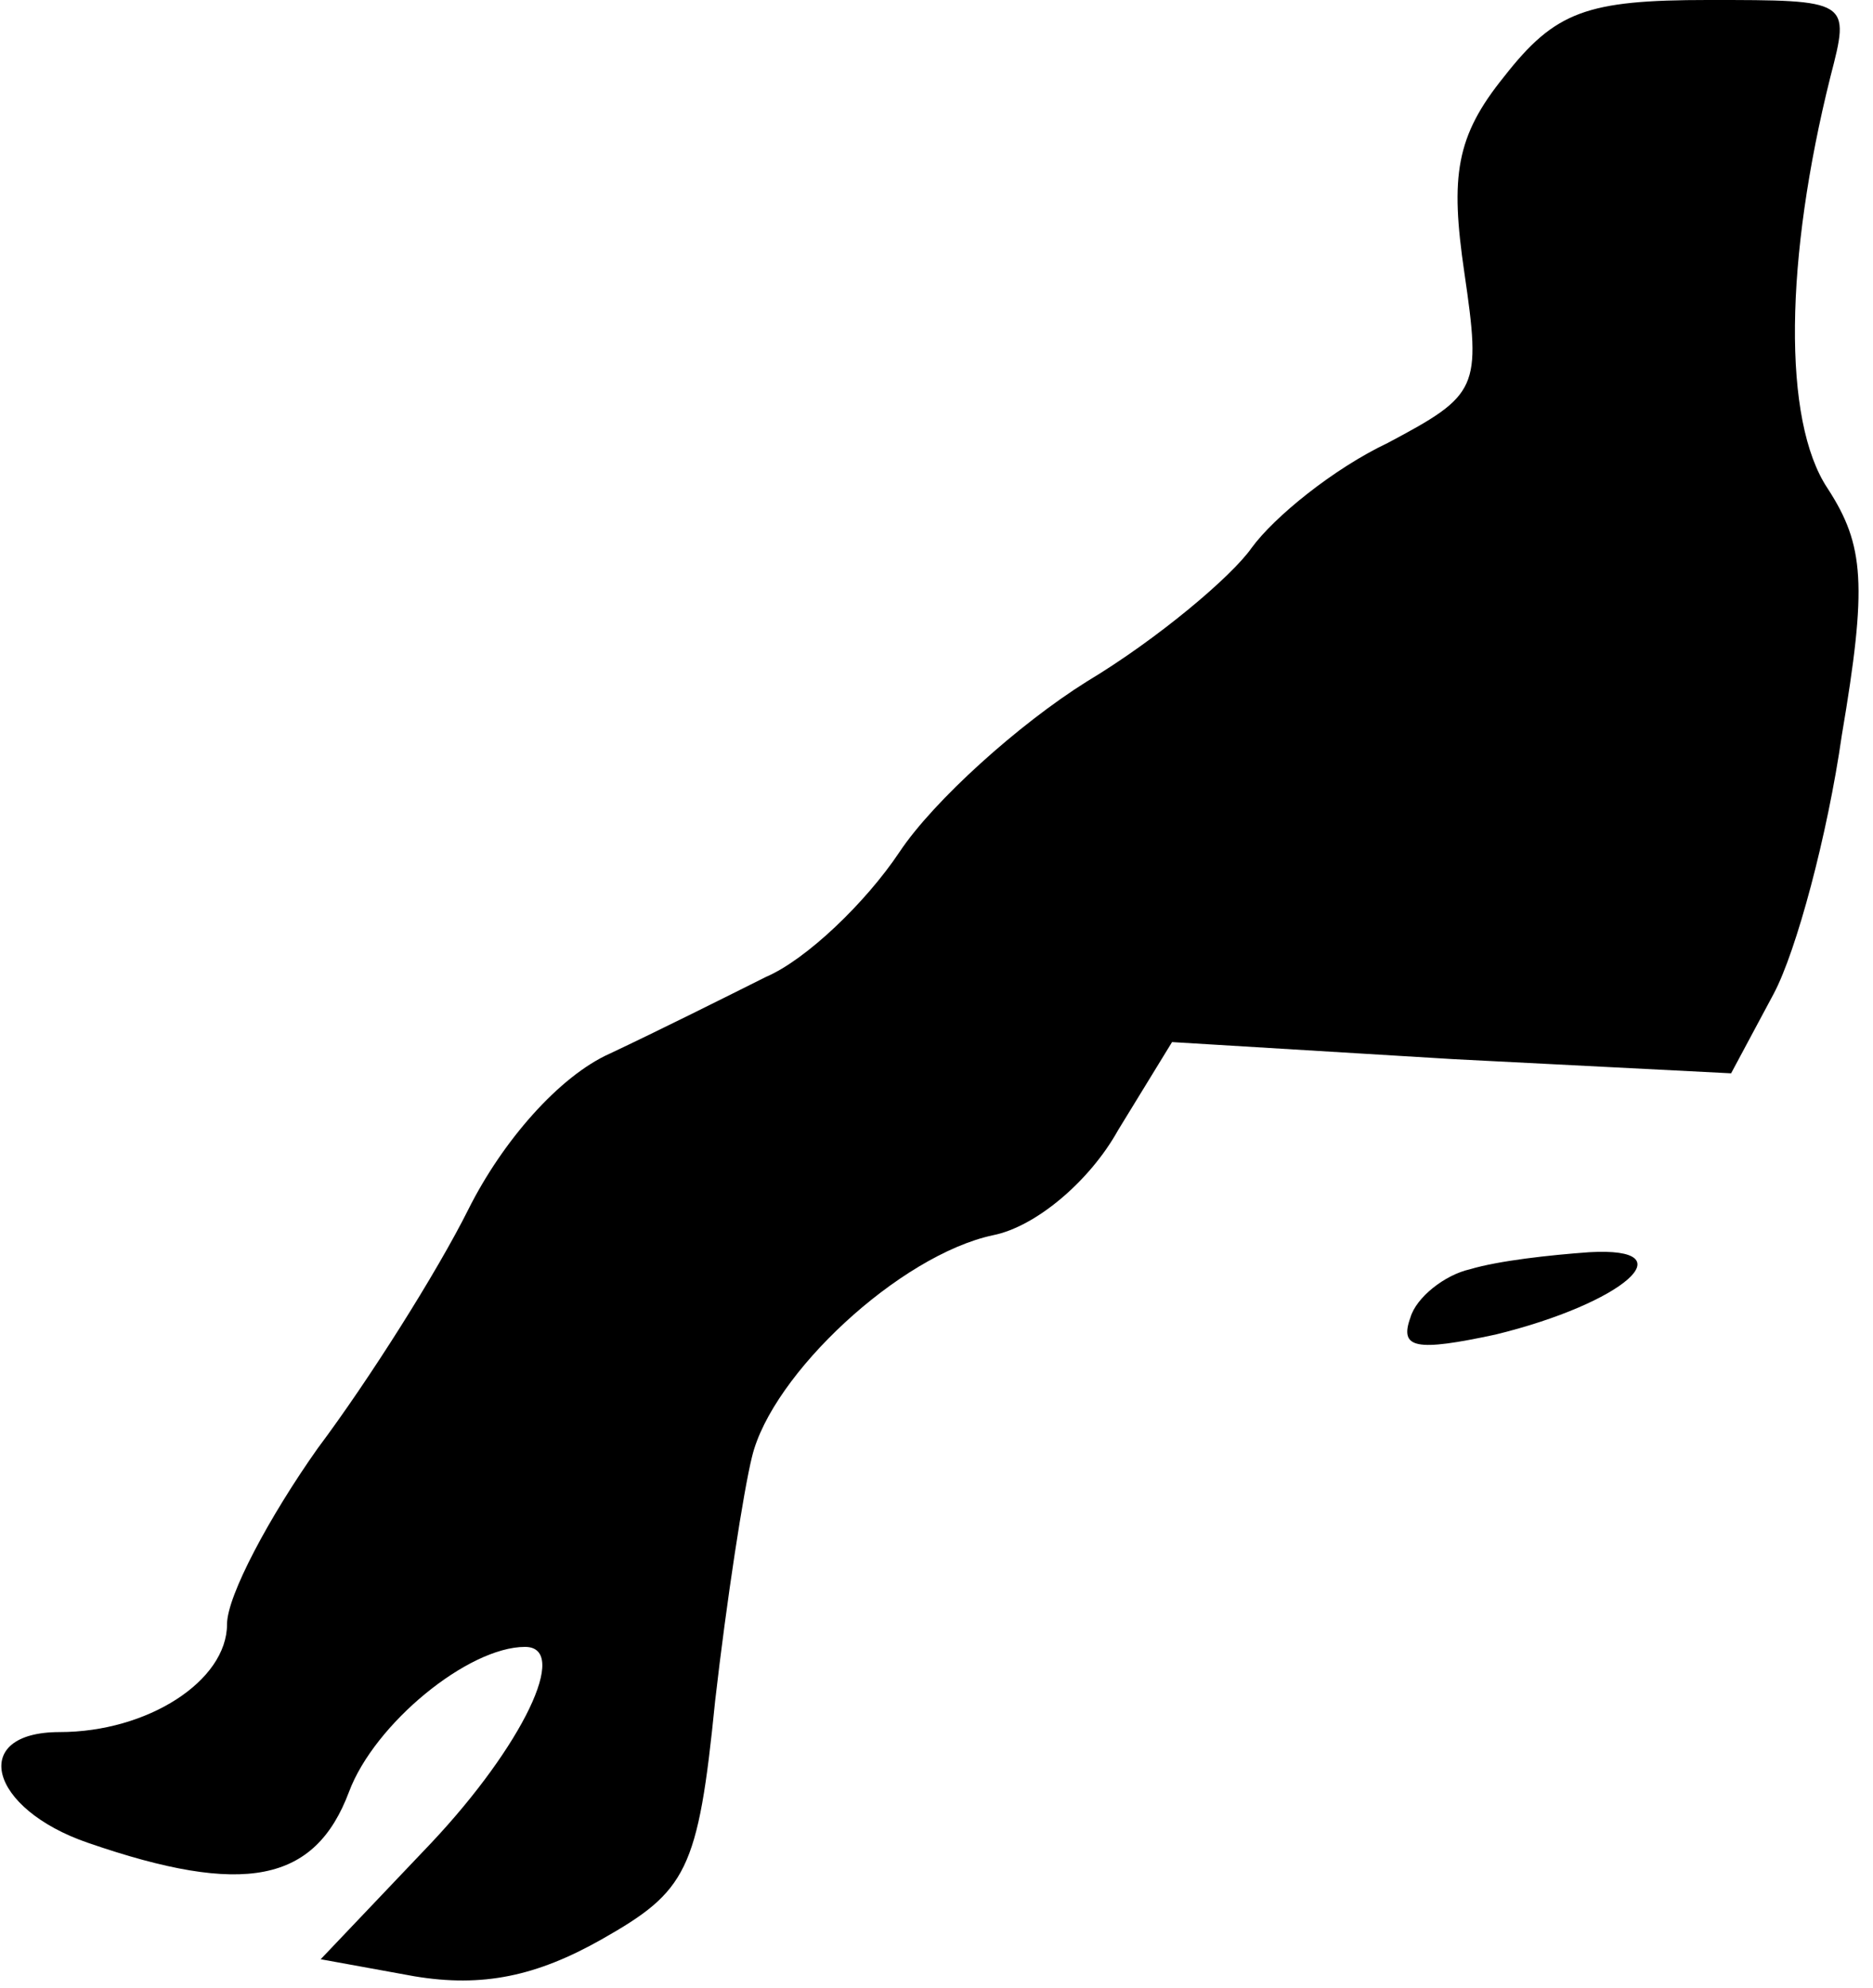 <?xml version="1.0" standalone="no"?>
<!DOCTYPE svg PUBLIC "-//W3C//DTD SVG 20010904//EN"
 "http://www.w3.org/TR/2001/REC-SVG-20010904/DTD/svg10.dtd">
<svg version="1.0" xmlns="http://www.w3.org/2000/svg"
 width="66pt" height="70pt" viewBox="0 0 66 70"
 preserveAspectRatio="xMidYMid meet">
<g transform="translate(0,70) scale(0.1,-0.1)"
fill="#000000" stroke="none">
<path fill="#000000" stroke="none" d="M530 673 c-17 -21 -19 -35 -14 -69 6
-41 5 -43 -27 -60 -19 -9 -40 -26 -48 -37 -7 -10 -33 -32 -58 -47 -24 -15 -54
-42 -66 -60 -12 -18 -33 -38 -47 -44 -14 -7 -38 -19 -55 -27 -18 -8 -38 -31
-50 -55 -11 -22 -35 -60 -53 -84 -17 -24 -32 -52 -32 -62 0 -20 -28 -38 -59
-38 -32 0 -25 -27 10 -39 55 -19 80 -14 92 18 9 24 42 51 62 51 16 0 -1 -35
-33 -69 l-39 -41 33 -6 c24 -4 43 0 66 13 30 17 34 24 40 84 4 35 10 74 13 86
7 29 52 71 85 78 15 3 34 19 44 37 l19 31 99 -6 98 -5 15 28 c8 15 19 56 24
91 9 53 8 67 -5 87 -16 24 -15 81 1 145 7 27 7 27 -43 27 -43 0 -54 -4 -72
-27z"/>
<path fill="#000000" stroke="none" d="M518 253 c-9 -2 -19 -10 -21 -17 -4
-11 2 -12 30 -6 45 11 68 31 33 29 -14 -1 -32 -3 -42 -6z"/>
</g>
</svg>
